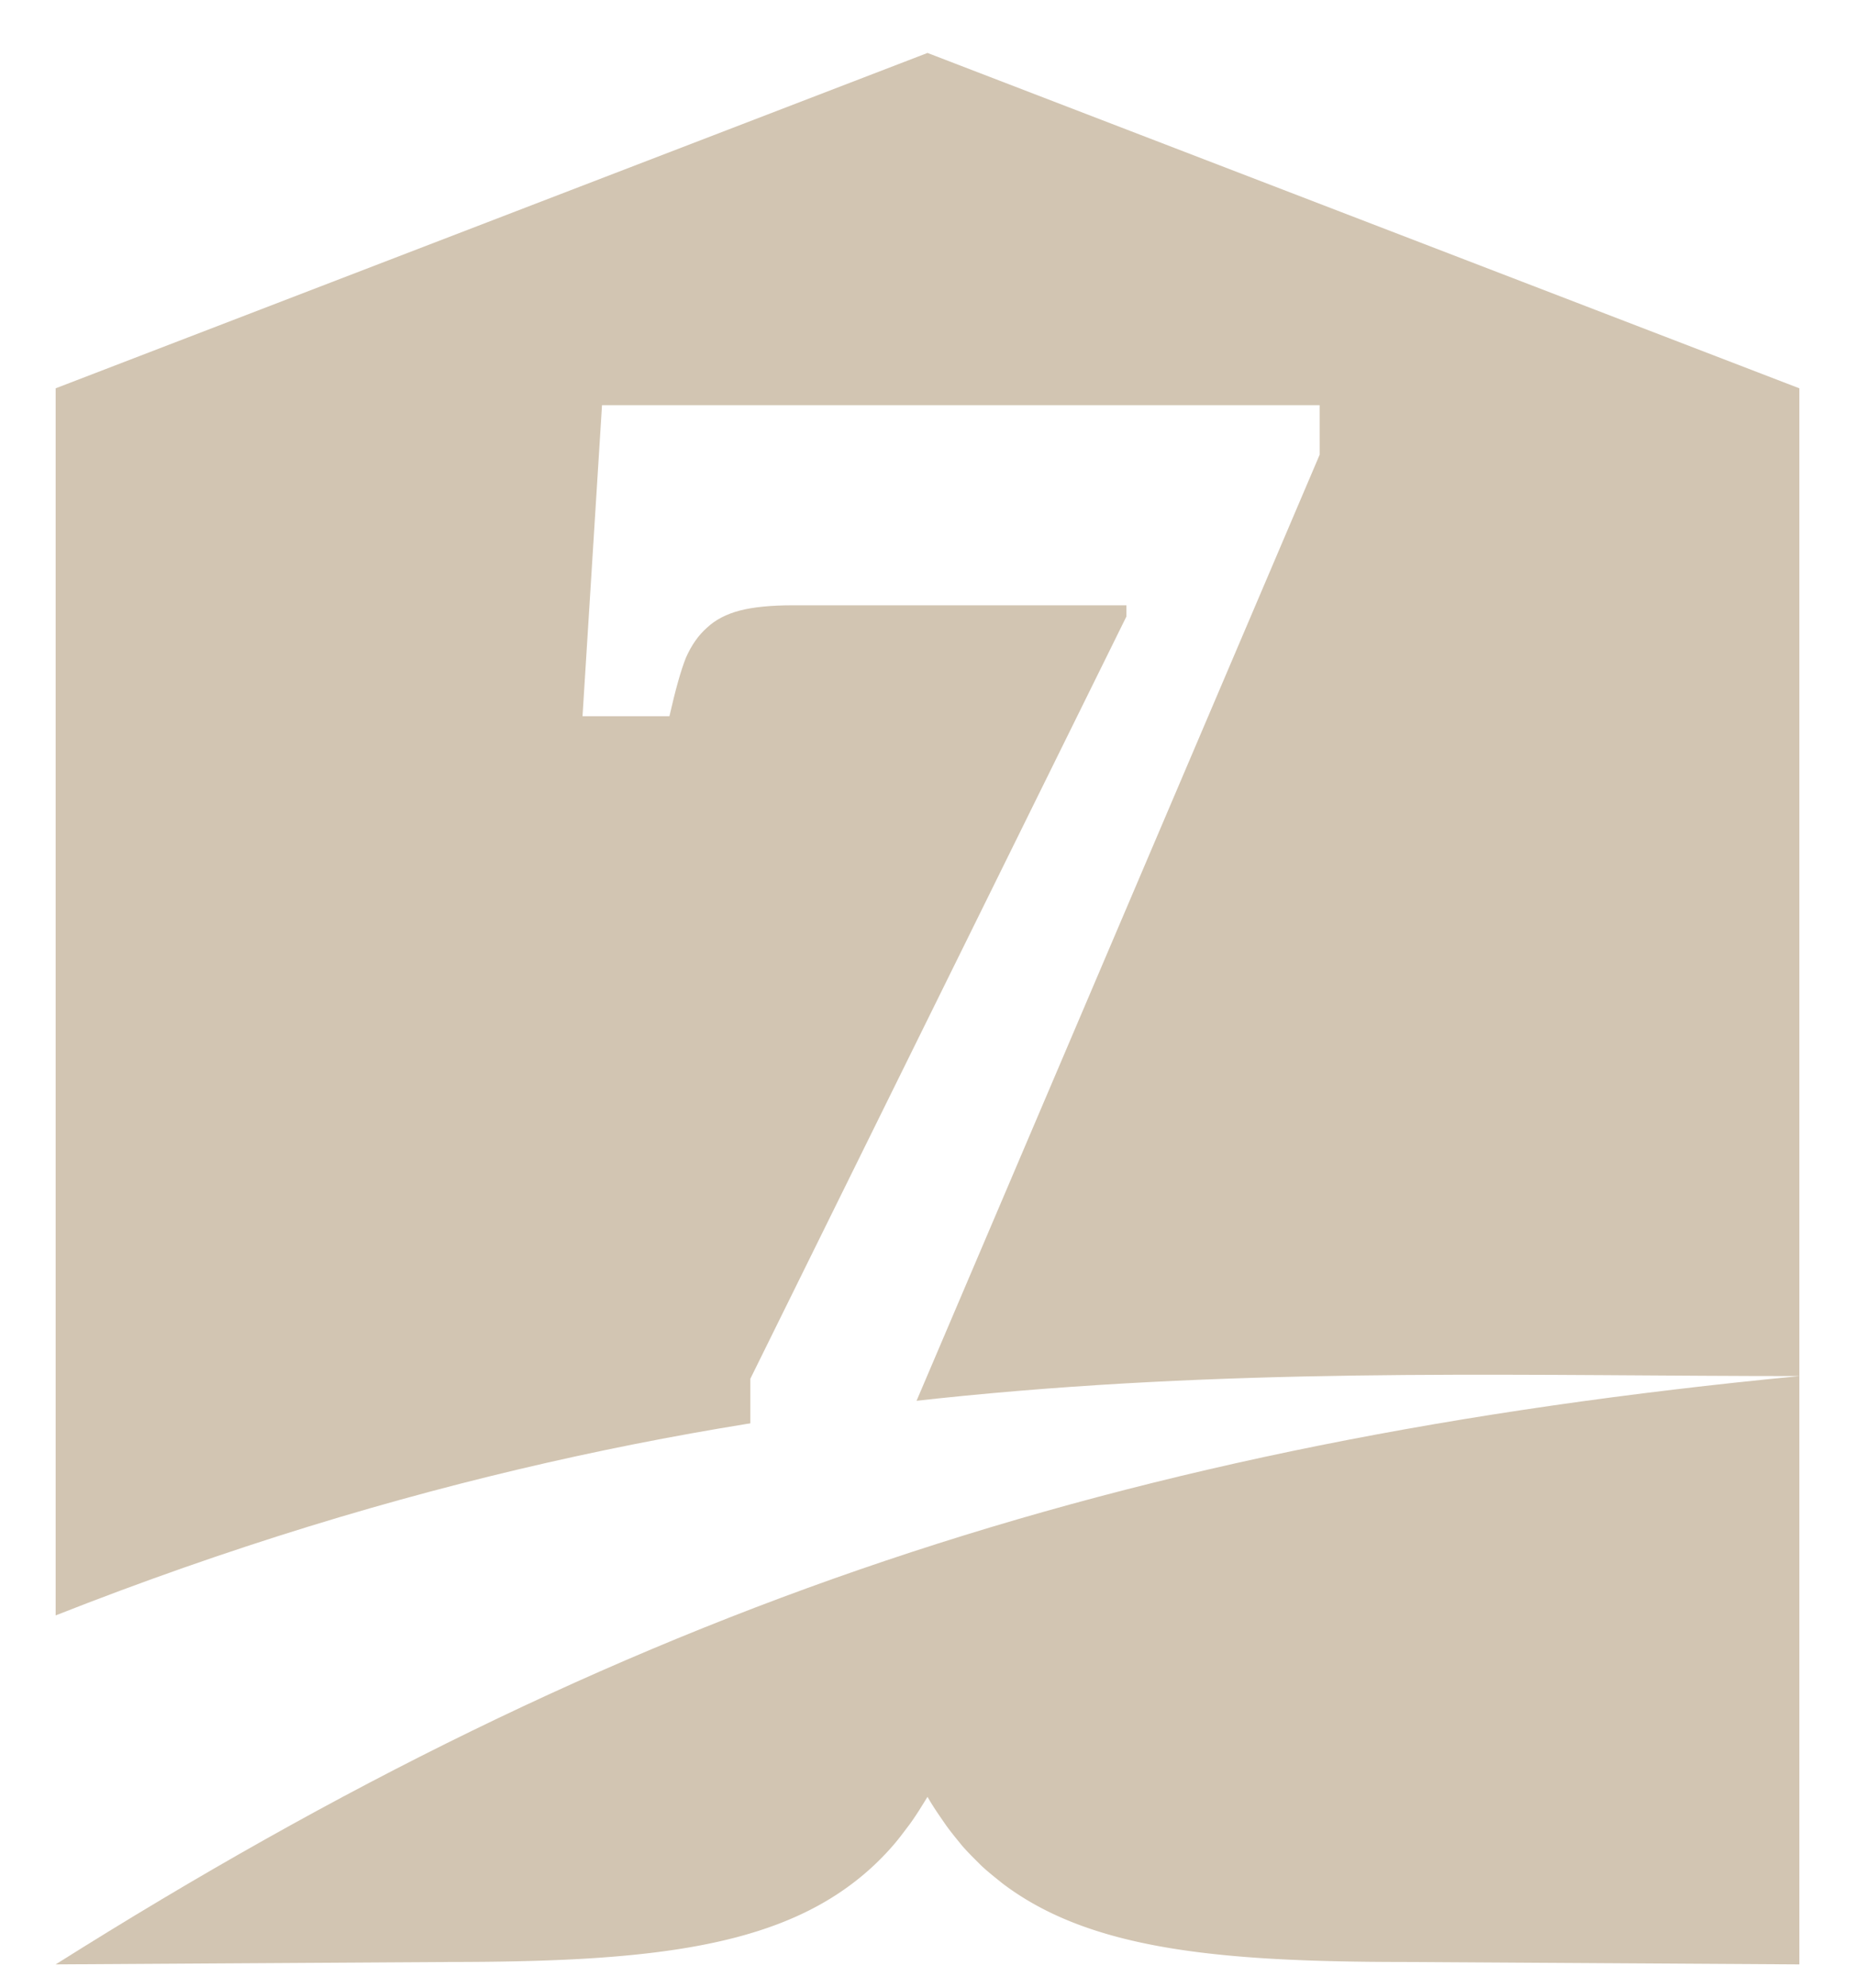 <svg xmlns="http://www.w3.org/2000/svg" width="94.631" height="101.365" viewBox="0 0 94.631 101.365"><filter id="a" width="1.027" height="1.04" x="-.013" y="-.012" style="color-interpolation-filters:sRGB"><feFlood flood-color="#000" flood-opacity=".5" result="flood"/><feComposite in="flood" in2="SourceGraphic" operator="out" result="composite1"/><feGaussianBlur in="composite1" result="blur" stdDeviation=".5"/><feOffset dy="1.5" result="offset"/><feComposite in="offset" in2="SourceGraphic" operator="atop" result="composite2"/></filter><filter id="b" width="1.064" height="1.13" x="-.032" y="-.04" style="color-interpolation-filters:sRGB"><feFlood flood-color="#000" flood-opacity=".5" result="flood"/><feComposite in="flood" in2="SourceGraphic" operator="in" result="composite1"/><feGaussianBlur in="composite1" result="blur" stdDeviation=".5"/><feOffset dy="1.5" result="offset"/><feComposite in="SourceGraphic" in2="offset" result="composite2"/></filter><path d="M47.316 1.2 2.839 18.3v80.365l20.115-.123c9.598-.005 16.127-.641 20.565-4.028a13.5 13.5 0 0 0 2.037-1.91c.302-.343.59-.743.832-1.058.34-.46.662-.997.928-1.424.307.54.624.981.94 1.441.278.39.557.717.82 1.045.317.367.672.708.964 1.002.354.336.749.64 1.072.904 4.438 3.387 10.967 4.023 20.565 4.028l20.115.123V18.3Z" style="fill:#d2c5b2;filter:url(#a)"/><path d="M67.322 21.684 46.112 71.44h-7.834v-2.637l19.184-38.866v-.573H40.456q-1.682 0-2.713.268-1.032.267-1.682.879-.65.573-1.07 1.528-.382.956-.84 2.981h-4.434l.994-15.86h36.61z" style="fill:#fff;filter:url(#b)"/><path d="M91.793 68.667c-26.62 0-53.528-1.747-88.954 12.203v17.795c28.935-18.227 54.283-26.657 88.954-29.998" style="fill:#fff;filter:url(#b)"/></svg>